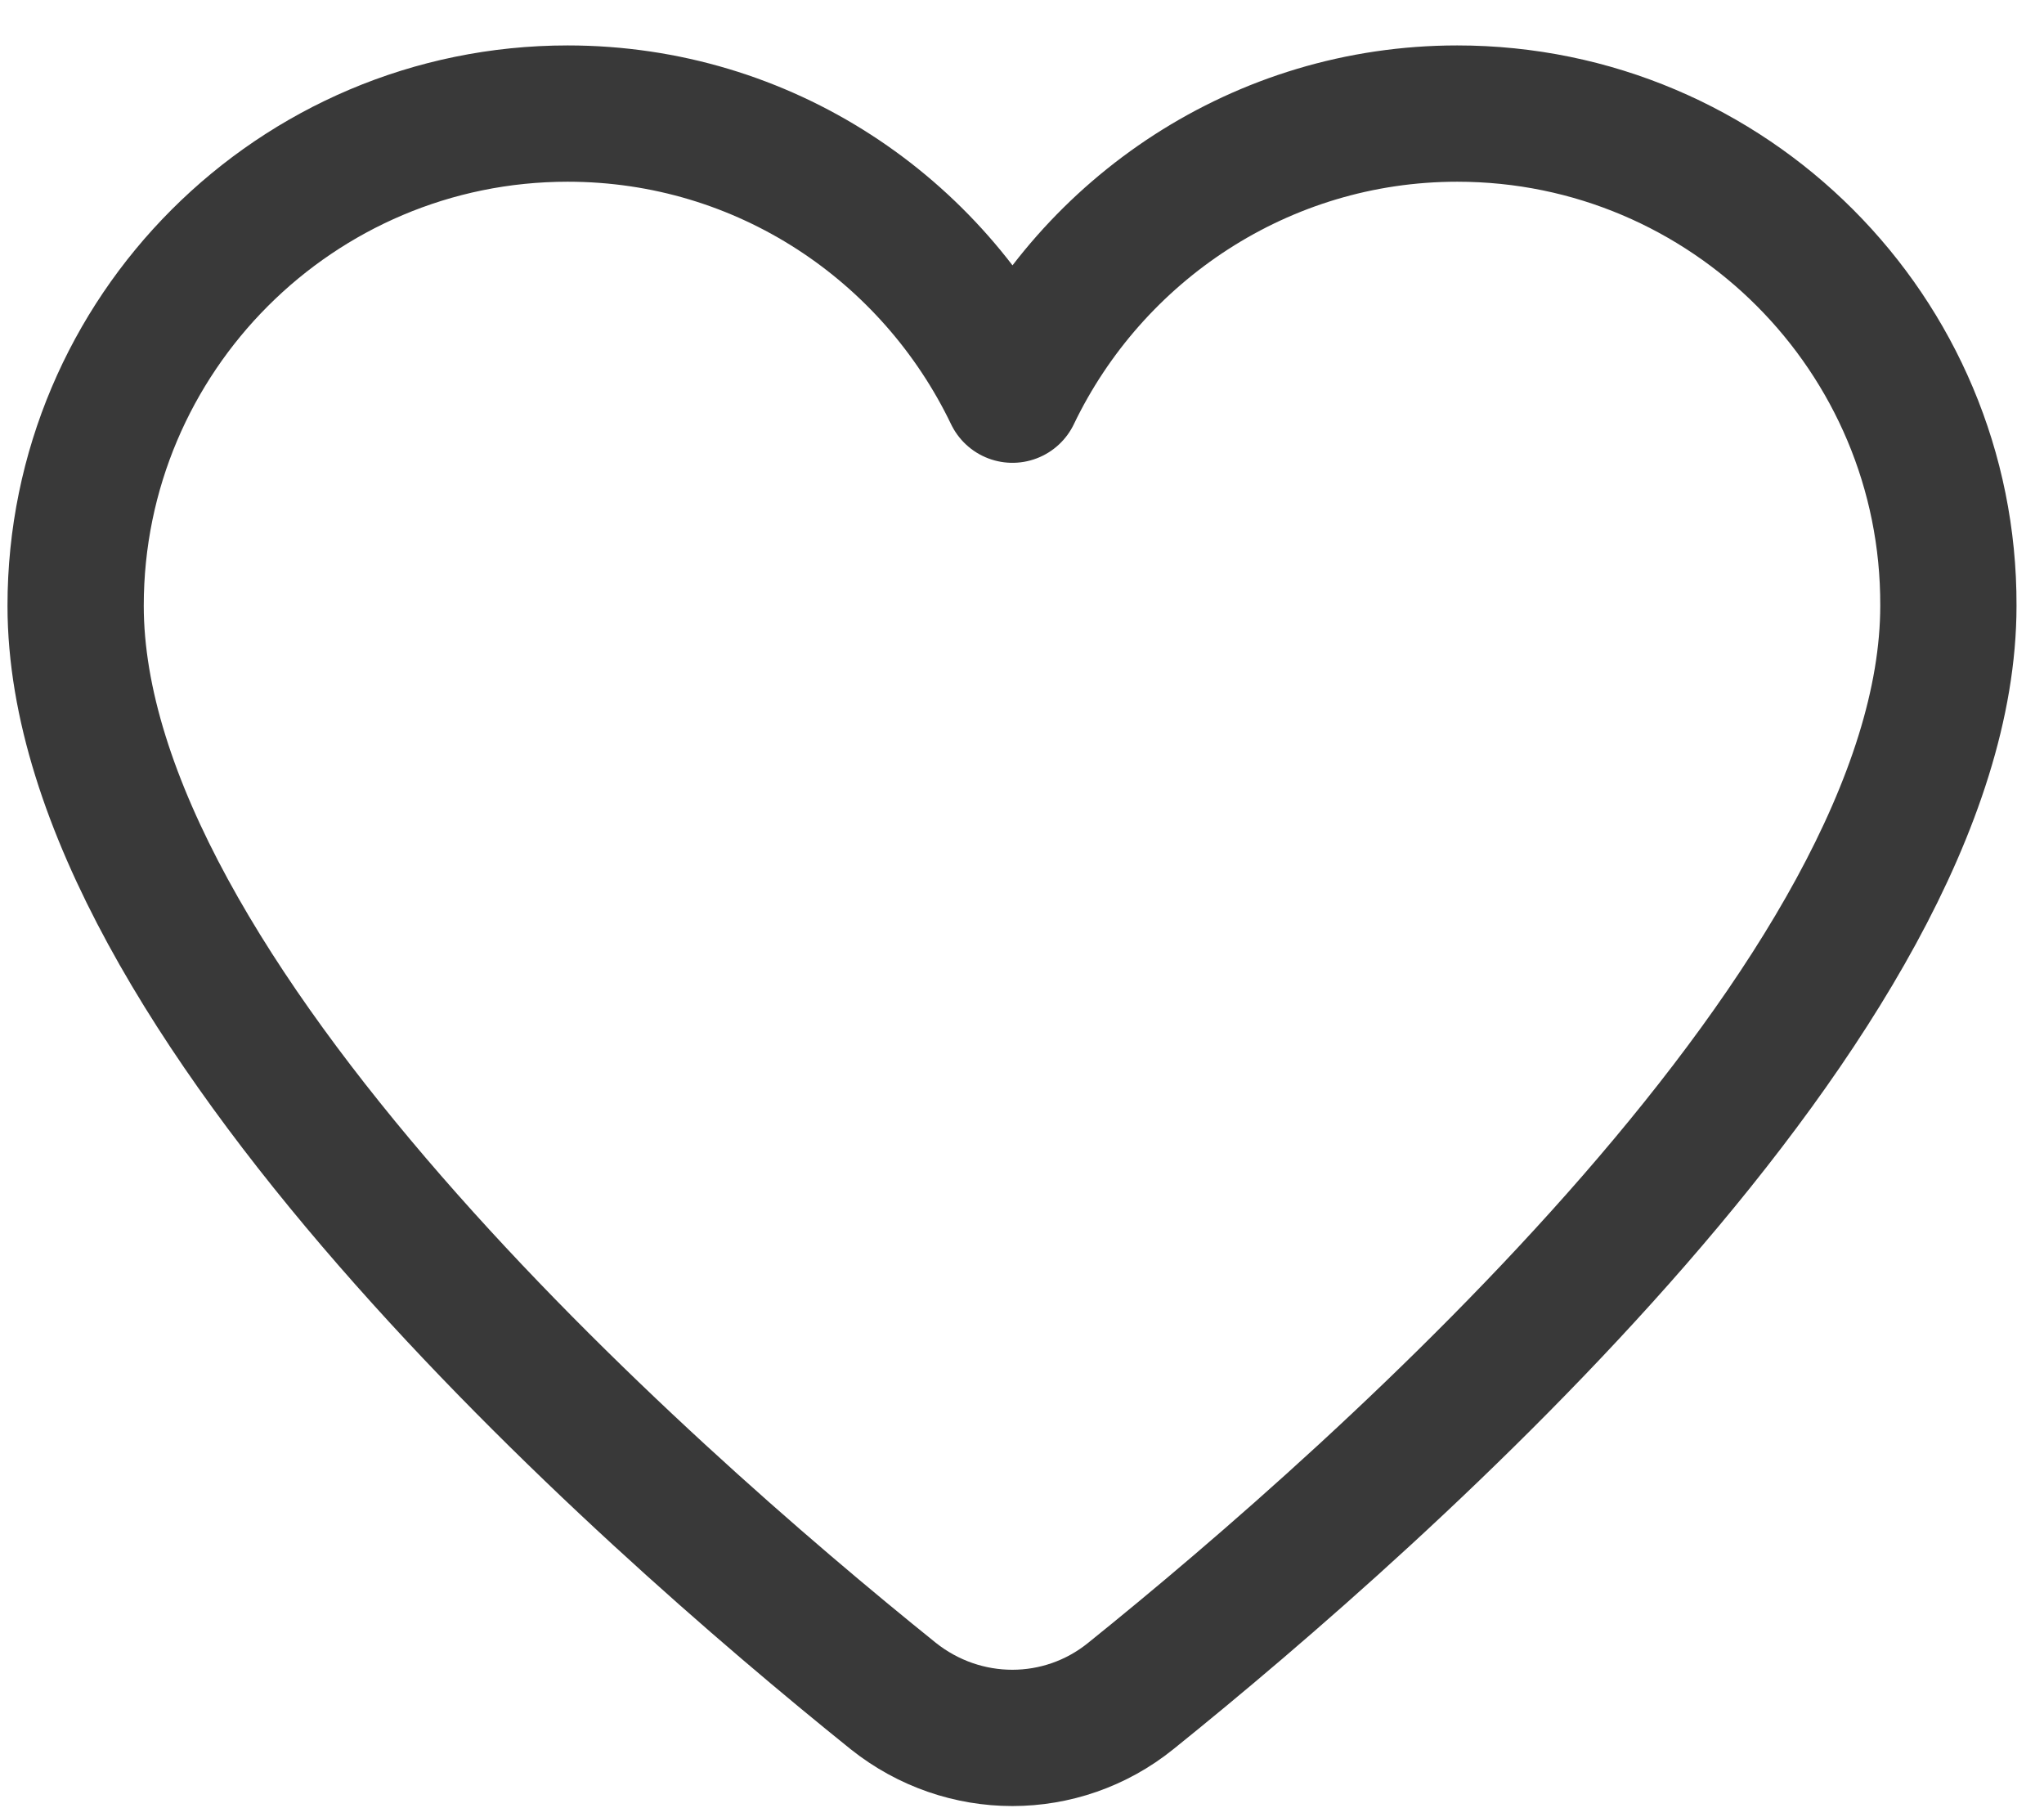 <svg width="18" height="16" viewBox="0 0 18 16" fill="none" xmlns="http://www.w3.org/2000/svg">
<path d="M12.833 1C11.108 1 9.616 2.017 8.916 3.475C8.216 2.017 6.733 1 4.999 1C2.608 1 0.666 2.942 0.666 5.333C0.666 8.758 5.649 13.15 7.866 14.933C8.483 15.425 9.349 15.425 9.958 14.933C12.183 13.142 17.158 8.75 17.158 5.333C17.166 2.942 15.224 1 12.833 1Z" stroke="#393939" stroke-width="1.2" stroke-miterlimit="10" stroke-linecap="round" stroke-linejoin="round"/>
</svg>
